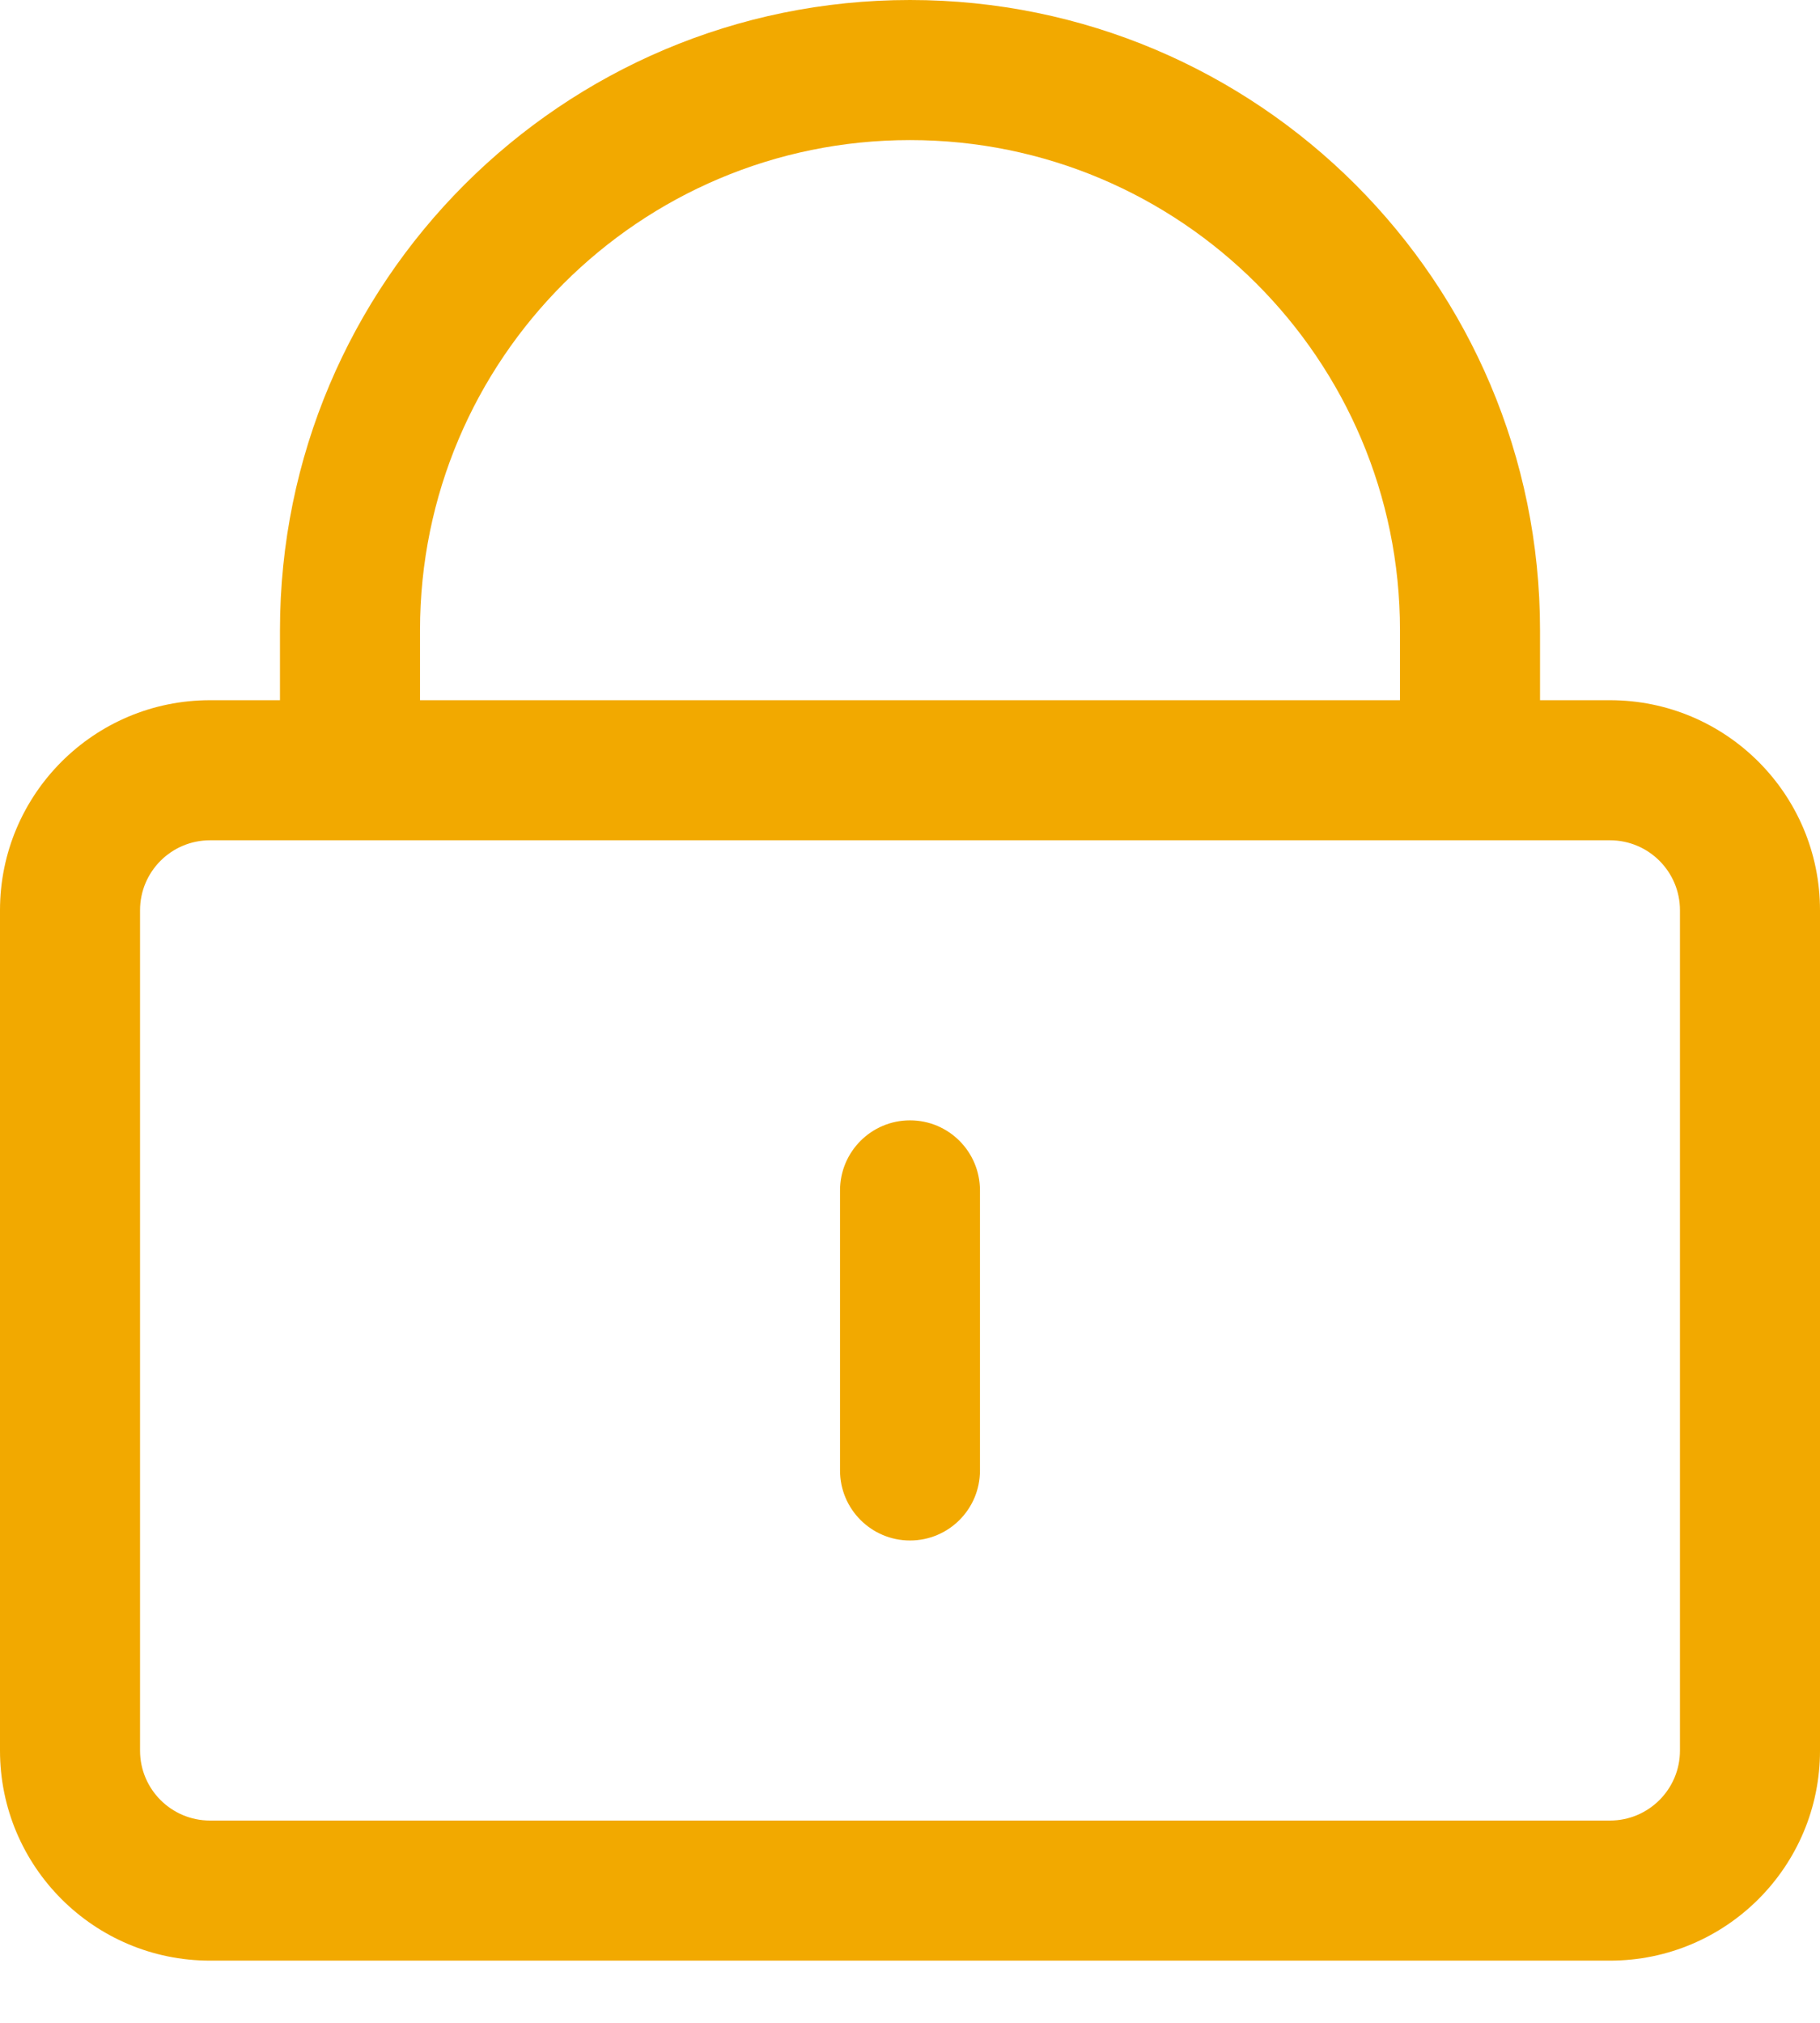 <svg width="18" height="20" viewBox="0 0 18 20" fill="none" xmlns="http://www.w3.org/2000/svg">
<path fill-rule="evenodd" clip-rule="evenodd" d="M9 1.385C11.676 1.385 13.846 3.554 13.846 6.231V6.923H4.154V6.231C4.154 3.554 6.324 1.385 9 1.385ZM15.231 6.231V6.923H15.923C17.07 6.923 18 7.853 18 9V17.308C18 18.455 17.07 19.385 15.923 19.385H2.077C0.93 19.385 0 18.455 0 17.308V9C0 7.853 0.93 6.923 2.077 6.923H2.769V6.231C2.769 2.79 5.559 0 9 0C12.441 0 15.231 2.79 15.231 6.231ZM15.923 8.308H2.077C1.695 8.308 1.385 8.618 1.385 9V17.308C1.385 17.69 1.695 18 2.077 18H15.923C16.305 18 16.615 17.69 16.615 17.308V9C16.615 8.618 16.305 8.308 15.923 8.308ZM9 11.077C8.618 11.077 8.308 11.387 8.308 11.77V14.539C8.308 14.921 8.618 15.231 9 15.231C9.383 15.231 9.692 14.921 9.692 14.539V11.77C9.692 11.387 9.383 11.077 9 11.077Z" fill="#F2A900"/>
</svg>
